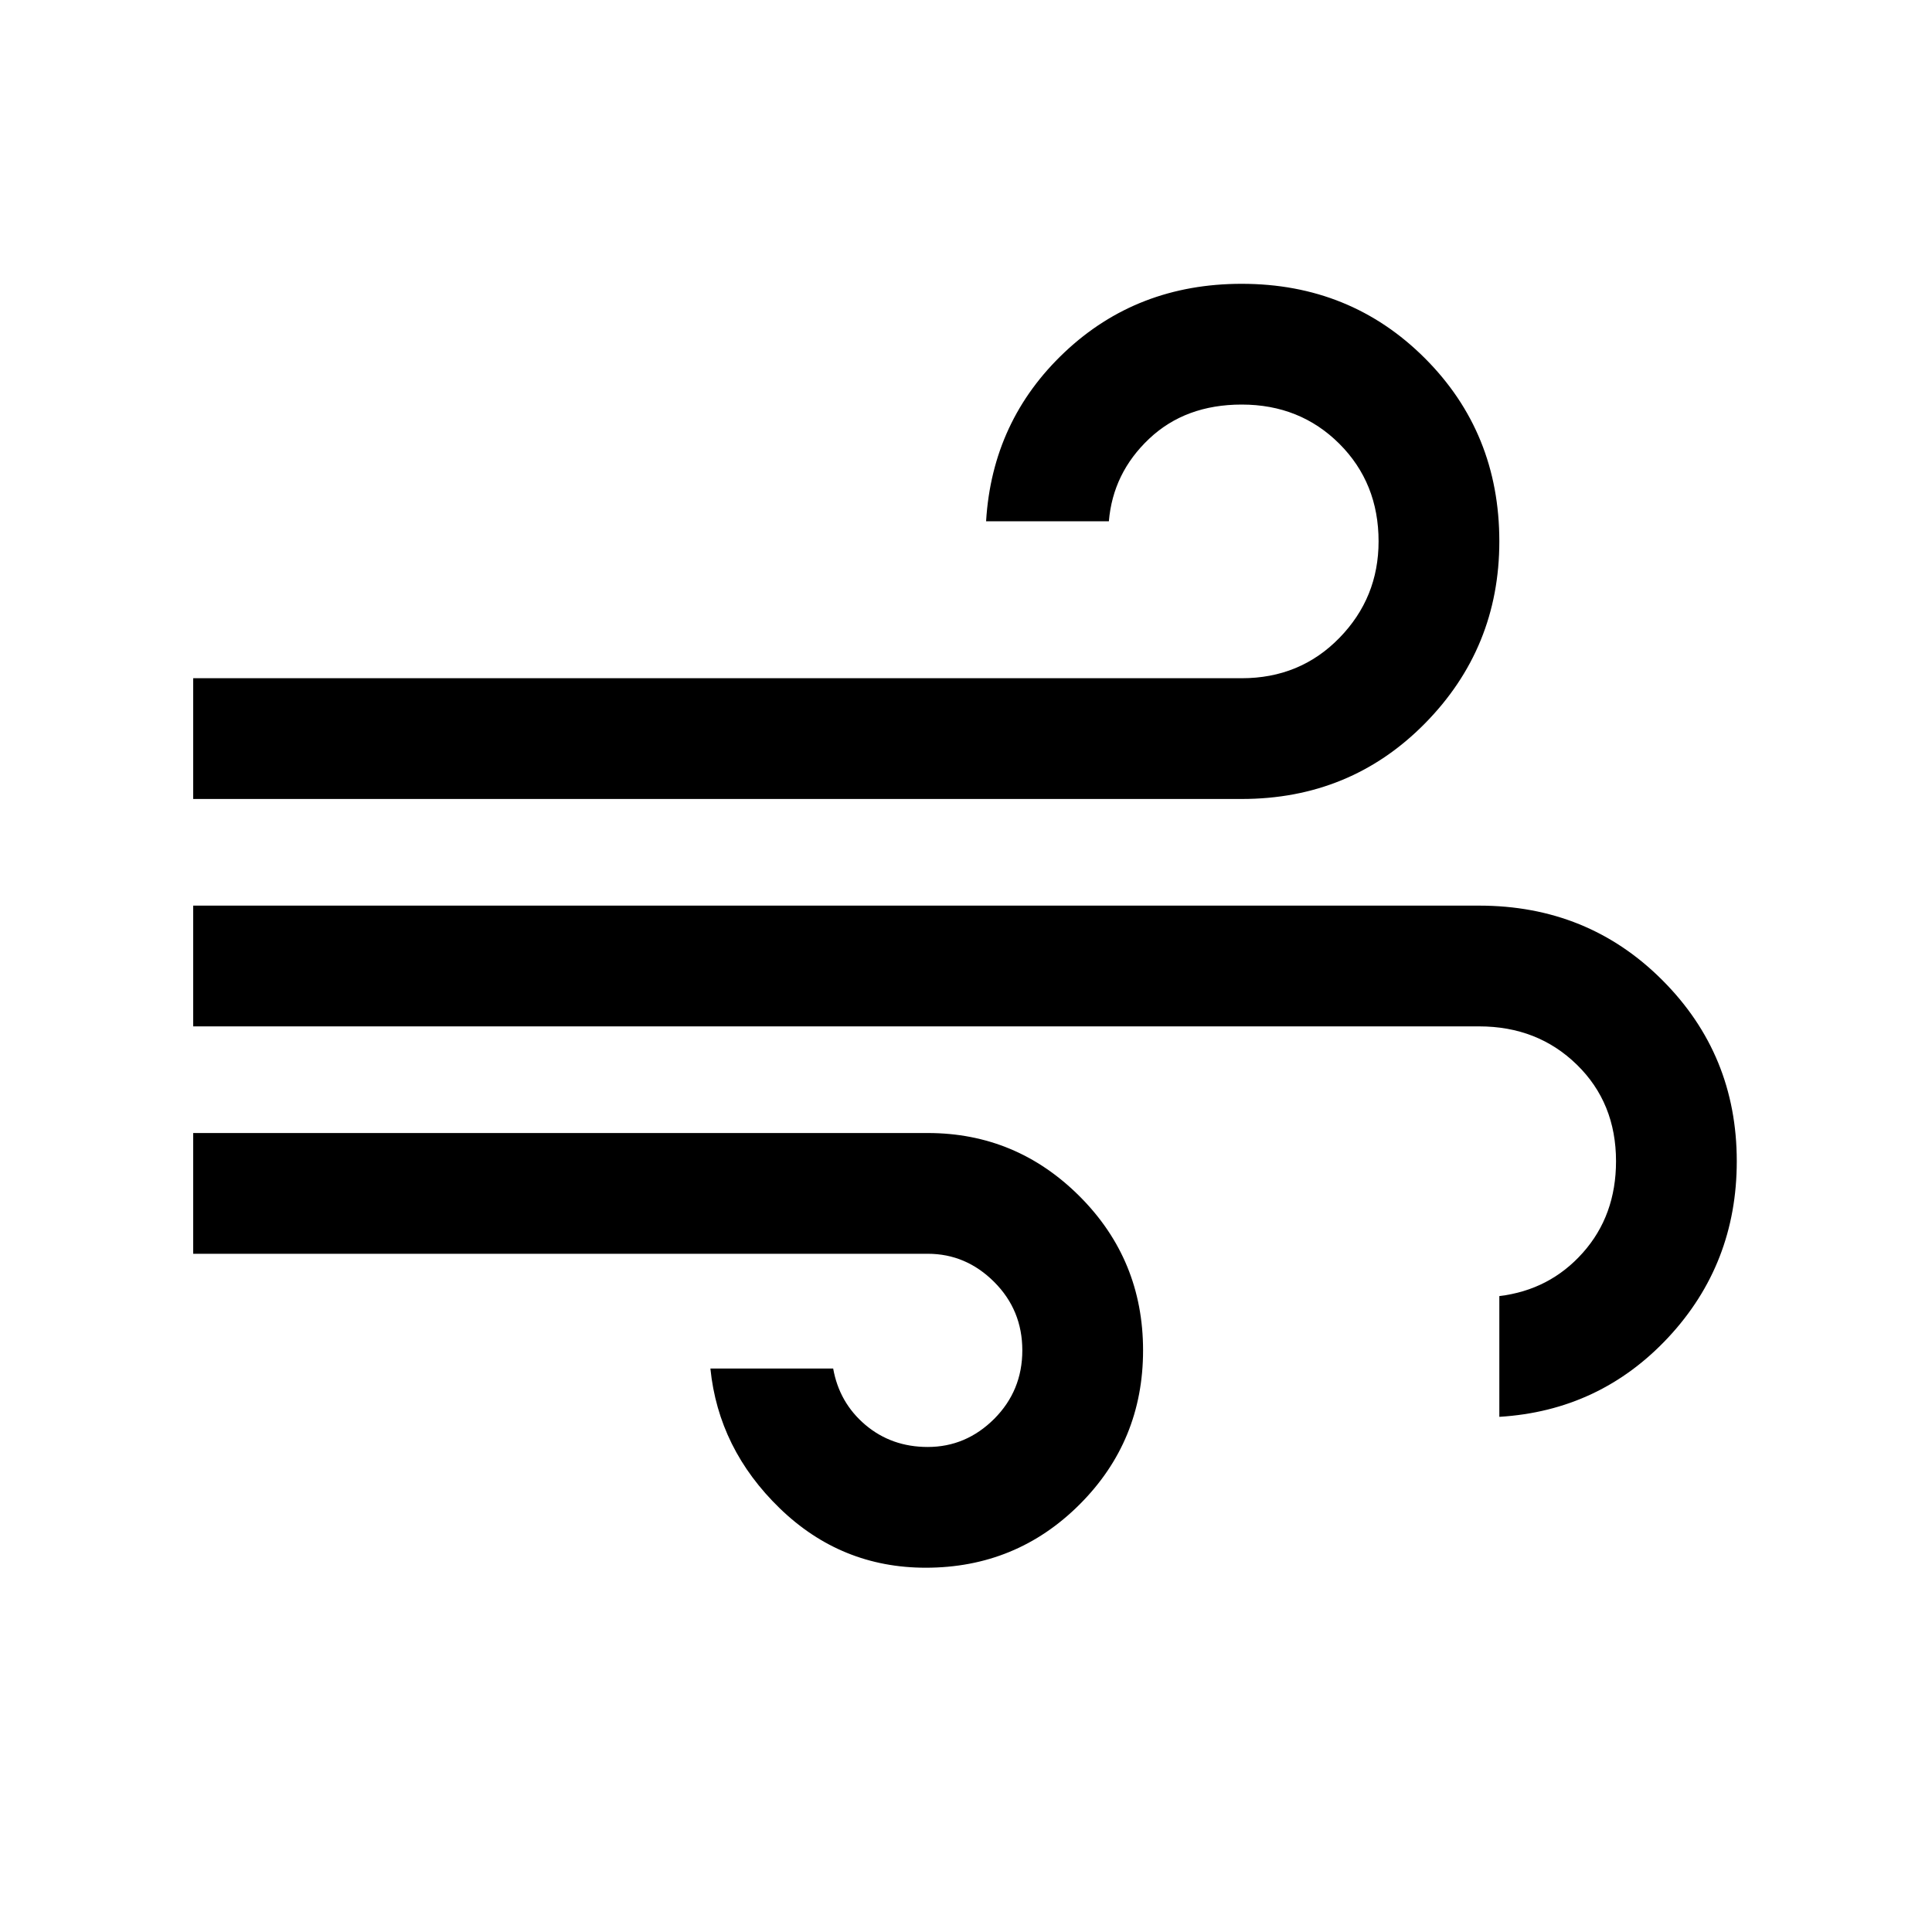 <svg xmlns="http://www.w3.org/2000/svg" height="20" width="20"><path d="M9.583 16.229Q8.708 16.229 8.073 15.615Q7.438 15 7.354 14.167H8.625Q8.688 14.521 8.958 14.75Q9.229 14.979 9.604 14.979Q10 14.979 10.292 14.688Q10.583 14.396 10.583 13.979Q10.583 13.562 10.292 13.271Q10 12.979 9.604 12.979H2V11.729H9.604Q10.521 11.729 11.177 12.385Q11.833 13.042 11.833 13.979Q11.833 14.917 11.177 15.573Q10.521 16.229 9.583 16.229ZM2 8.271V7.021H12.854Q13.458 7.021 13.865 6.604Q14.271 6.188 14.271 5.604Q14.271 5 13.865 4.594Q13.458 4.188 12.854 4.188Q12.271 4.188 11.896 4.542Q11.521 4.896 11.479 5.396H10.208Q10.271 4.354 11.021 3.646Q11.771 2.938 12.854 2.938Q13.979 2.938 14.75 3.708Q15.521 4.479 15.521 5.604Q15.521 6.708 14.75 7.49Q13.979 8.271 12.854 8.271ZM15.521 14.667V13.417Q16.042 13.354 16.385 12.969Q16.729 12.583 16.729 12.021Q16.729 11.417 16.323 11.021Q15.917 10.625 15.312 10.625H2V9.375H15.312Q16.438 9.375 17.208 10.146Q17.979 10.917 17.979 12.021Q17.979 13.083 17.271 13.844Q16.562 14.604 15.521 14.667Z"/></svg>